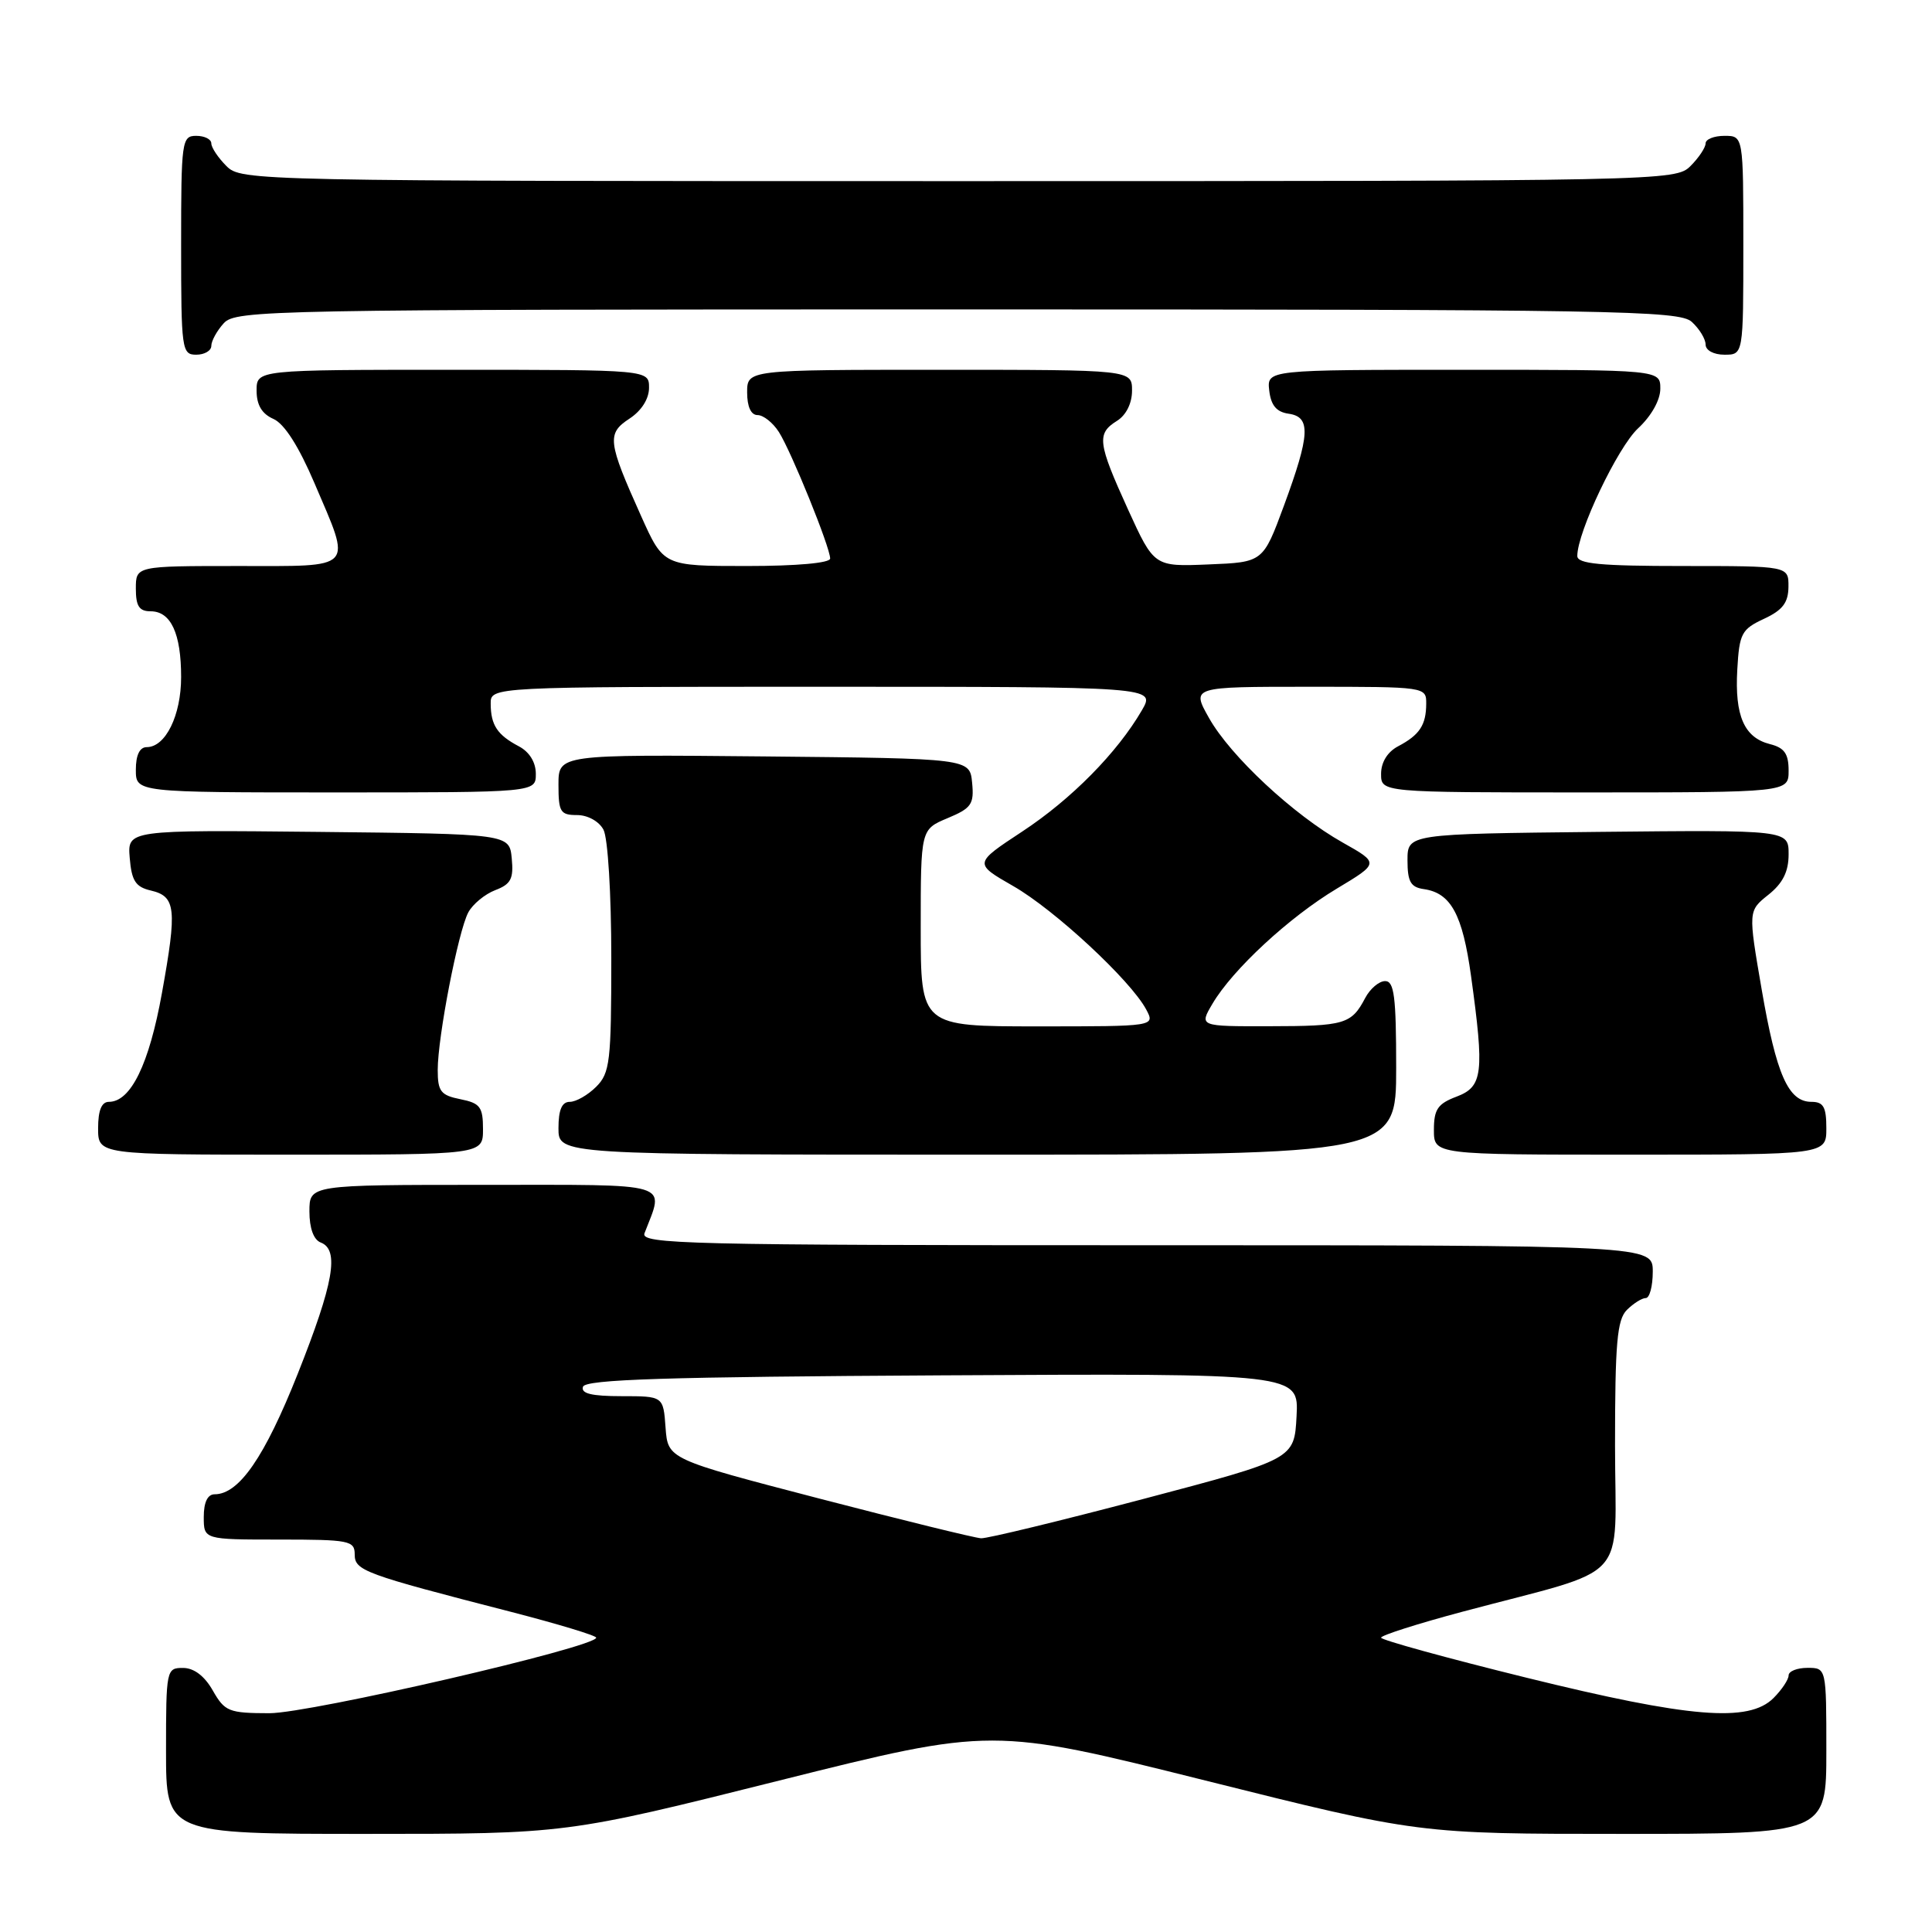 <?xml version="1.0" encoding="UTF-8" standalone="no"?>
<!DOCTYPE svg PUBLIC "-//W3C//DTD SVG 1.1//EN" "http://www.w3.org/Graphics/SVG/1.1/DTD/svg11.dtd" >
<svg xmlns="http://www.w3.org/2000/svg" xmlns:xlink="http://www.w3.org/1999/xlink" version="1.1" viewBox="0 0 256 256">
 <g >
 <path fill="currentColor"
d=" M 103.26 235.93 C 131.47 228.87 131.47 228.87 159.72 235.93 C 187.98 243.00 187.98 243.00 214.99 243.00 C 242.00 243.00 242.00 243.00 242.00 232.00 C 242.00 221.00 242.00 221.00 239.50 221.00 C 238.12 221.00 237.00 221.45 237.00 222.00 C 237.00 222.55 236.10 223.90 235.00 225.00 C 231.72 228.28 223.91 227.64 202.25 222.30 C 191.66 219.69 183.00 217.30 183.00 217.00 C 183.00 216.69 187.84 215.15 193.75 213.57 C 216.46 207.51 214.00 210.18 214.00 191.53 C 214.00 177.97 214.27 174.87 215.57 173.57 C 216.44 172.71 217.56 172.00 218.07 172.00 C 218.58 172.00 219.00 170.43 219.00 168.50 C 219.00 165.00 219.00 165.00 151.89 165.00 C 90.91 165.00 84.84 164.85 85.40 163.41 C 88.03 156.54 89.57 157.00 64.11 157.00 C 41.00 157.00 41.00 157.00 41.00 160.53 C 41.00 162.75 41.56 164.28 42.50 164.64 C 45.00 165.60 44.22 170.03 39.45 182.04 C 35.06 193.09 31.67 198.00 28.44 198.00 C 27.51 198.00 27.00 199.05 27.00 201.00 C 27.00 204.00 27.00 204.00 37.00 204.00 C 46.27 204.00 47.00 204.14 47.00 205.96 C 47.00 208.12 48.16 208.55 67.75 213.59 C 73.94 215.19 79.00 216.72 79.00 217.00 C 78.99 218.25 41.09 227.01 35.70 227.01 C 30.31 227.00 29.79 226.79 28.20 224.01 C 27.11 222.08 25.70 221.01 24.25 221.01 C 22.05 221.00 22.00 221.26 22.00 232.00 C 22.00 243.00 22.00 243.00 48.53 243.00 C 75.05 243.00 75.05 243.00 103.26 235.93 Z  M 64.00 149.62 C 64.00 146.68 63.62 146.17 61.00 145.65 C 58.40 145.13 58.00 144.61 58.00 141.78 C 58.00 137.39 60.72 123.39 62.05 120.90 C 62.64 119.80 64.25 118.48 65.62 117.95 C 67.70 117.16 68.07 116.44 67.81 113.75 C 67.50 110.50 67.50 110.50 42.19 110.23 C 16.88 109.97 16.88 109.97 17.19 113.69 C 17.44 116.72 17.97 117.53 19.99 118.00 C 23.30 118.78 23.48 120.38 21.46 131.57 C 19.76 141.02 17.33 146.00 14.43 146.00 C 13.46 146.00 13.00 147.13 13.00 149.50 C 13.00 153.00 13.00 153.00 38.50 153.00 C 64.00 153.00 64.00 153.00 64.00 149.62 Z  M 185.00 141.50 C 185.00 132.07 184.74 130.00 183.54 130.00 C 182.73 130.00 181.54 131.01 180.89 132.25 C 179.07 135.71 178.18 135.97 168.19 135.98 C 158.89 136.00 158.89 136.00 160.66 133.00 C 163.34 128.45 170.84 121.52 177.13 117.75 C 182.76 114.37 182.76 114.37 177.93 111.65 C 171.41 107.99 163.02 100.17 160.19 95.12 C 157.87 91.00 157.87 91.00 173.44 91.00 C 188.91 91.00 189.00 91.01 188.98 93.25 C 188.97 96.08 188.10 97.39 185.25 98.89 C 183.85 99.63 183.00 101.00 183.00 102.54 C 183.00 105.00 183.00 105.00 210.00 105.00 C 237.00 105.00 237.00 105.00 237.00 102.11 C 237.00 99.87 236.44 99.08 234.53 98.60 C 231.11 97.74 229.85 94.85 230.20 88.72 C 230.47 83.93 230.77 83.38 233.73 82.00 C 236.21 80.85 236.96 79.86 236.98 77.75 C 237.00 75.00 237.00 75.00 223.00 75.00 C 212.03 75.00 209.00 74.71 209.00 73.67 C 209.00 70.51 214.35 59.27 217.05 56.76 C 218.81 55.13 220.00 53.01 220.00 51.51 C 220.00 49.00 220.00 49.00 193.93 49.00 C 167.87 49.00 167.87 49.00 168.18 51.75 C 168.41 53.72 169.14 54.59 170.75 54.82 C 173.72 55.24 173.60 57.58 170.13 67.00 C 167.36 74.50 167.36 74.50 160.14 74.79 C 152.93 75.09 152.93 75.09 149.46 67.49 C 145.45 58.67 145.29 57.46 148.00 55.77 C 149.22 55.01 150.00 53.44 150.00 51.76 C 150.00 49.00 150.00 49.00 124.50 49.00 C 99.00 49.00 99.00 49.00 99.00 52.00 C 99.00 53.89 99.51 55.00 100.38 55.00 C 101.15 55.00 102.42 56.01 103.21 57.25 C 104.85 59.83 110.00 72.52 110.00 74.01 C 110.00 74.60 105.57 75.00 98.96 75.00 C 87.92 75.00 87.92 75.00 84.95 68.38 C 80.51 58.50 80.39 57.45 83.41 55.47 C 85.00 54.43 86.00 52.85 86.00 51.38 C 86.00 49.00 86.00 49.00 60.00 49.00 C 34.00 49.00 34.00 49.00 34.00 51.76 C 34.00 53.66 34.70 54.84 36.23 55.51 C 37.68 56.15 39.58 59.13 41.66 64.00 C 46.63 75.65 47.23 75.00 31.50 75.00 C 18.00 75.00 18.00 75.00 18.00 78.00 C 18.00 80.32 18.45 81.00 19.96 81.00 C 22.64 81.00 24.00 83.93 24.00 89.71 C 24.00 94.79 21.94 99.00 19.44 99.00 C 18.51 99.00 18.00 100.05 18.00 102.00 C 18.00 105.00 18.00 105.00 44.50 105.00 C 71.00 105.00 71.00 105.00 71.00 102.54 C 71.00 101.00 70.15 99.63 68.75 98.89 C 65.90 97.39 65.03 96.08 65.02 93.25 C 65.00 91.00 65.00 91.00 109.06 91.00 C 153.11 91.00 153.11 91.00 151.31 94.11 C 148.04 99.74 141.95 105.91 135.44 110.19 C 129.03 114.41 129.03 114.41 134.26 117.41 C 139.73 120.54 149.80 129.89 151.87 133.75 C 153.07 136.00 153.07 136.00 137.54 136.00 C 122.00 136.00 122.00 136.00 122.00 122.95 C 122.00 109.90 122.00 109.90 125.56 108.41 C 128.72 107.09 129.09 106.56 128.81 103.71 C 128.50 100.50 128.50 100.50 101.25 100.23 C 74.00 99.97 74.00 99.97 74.00 103.98 C 74.00 107.59 74.25 108.00 76.46 108.00 C 77.88 108.00 79.37 108.83 79.96 109.93 C 80.55 111.02 81.00 118.46 81.00 126.93 C 81.00 140.67 80.82 142.18 79.00 144.00 C 77.90 145.10 76.33 146.00 75.50 146.00 C 74.45 146.00 74.00 147.06 74.00 149.50 C 74.00 153.00 74.00 153.00 129.50 153.00 C 185.00 153.00 185.00 153.00 185.00 141.50 Z  M 242.00 149.50 C 242.00 146.68 241.62 146.00 240.02 146.00 C 236.96 146.00 235.37 142.39 233.43 131.10 C 231.64 120.70 231.64 120.70 234.32 118.56 C 236.23 117.04 237.00 115.50 237.00 113.20 C 237.00 109.97 237.00 109.97 211.75 110.23 C 186.50 110.50 186.50 110.50 186.50 114.00 C 186.50 116.82 186.92 117.56 188.65 117.81 C 192.25 118.32 193.79 121.15 194.92 129.32 C 196.70 142.21 196.49 143.99 193.00 145.31 C 190.51 146.25 190.00 146.99 190.00 149.72 C 190.00 153.00 190.00 153.00 216.00 153.00 C 242.00 153.00 242.00 153.00 242.00 149.50 Z  M 28.00 45.83 C 28.00 45.18 28.74 43.83 29.65 42.83 C 31.24 41.08 35.56 41.00 126.83 41.00 C 214.30 41.00 222.50 41.14 224.17 42.65 C 225.18 43.57 226.00 44.92 226.00 45.65 C 226.00 46.42 227.07 47.00 228.50 47.00 C 231.00 47.00 231.00 47.00 231.00 32.50 C 231.00 18.00 231.00 18.00 228.50 18.00 C 227.12 18.00 226.00 18.45 226.00 19.00 C 226.00 19.55 225.10 20.90 224.00 22.00 C 222.03 23.97 220.67 24.00 127.00 24.00 C 33.33 24.00 31.97 23.97 30.00 22.00 C 28.90 20.90 28.00 19.55 28.00 19.00 C 28.00 18.45 27.10 18.00 26.00 18.00 C 24.09 18.00 24.00 18.67 24.00 32.50 C 24.00 46.33 24.09 47.00 26.00 47.00 C 27.10 47.00 28.00 46.47 28.00 45.83 Z  M 108.50 198.55 C 88.50 193.34 88.50 193.34 88.19 189.17 C 87.89 185.00 87.89 185.00 82.36 185.00 C 78.38 185.00 76.95 184.65 77.25 183.75 C 77.57 182.78 88.19 182.44 124.88 182.24 C 172.10 181.98 172.10 181.98 171.80 187.66 C 171.50 193.34 171.50 193.34 151.50 198.62 C 140.50 201.52 130.82 203.87 130.00 203.83 C 129.18 203.79 119.50 201.41 108.50 198.55 Z "/>
</g>
</svg>